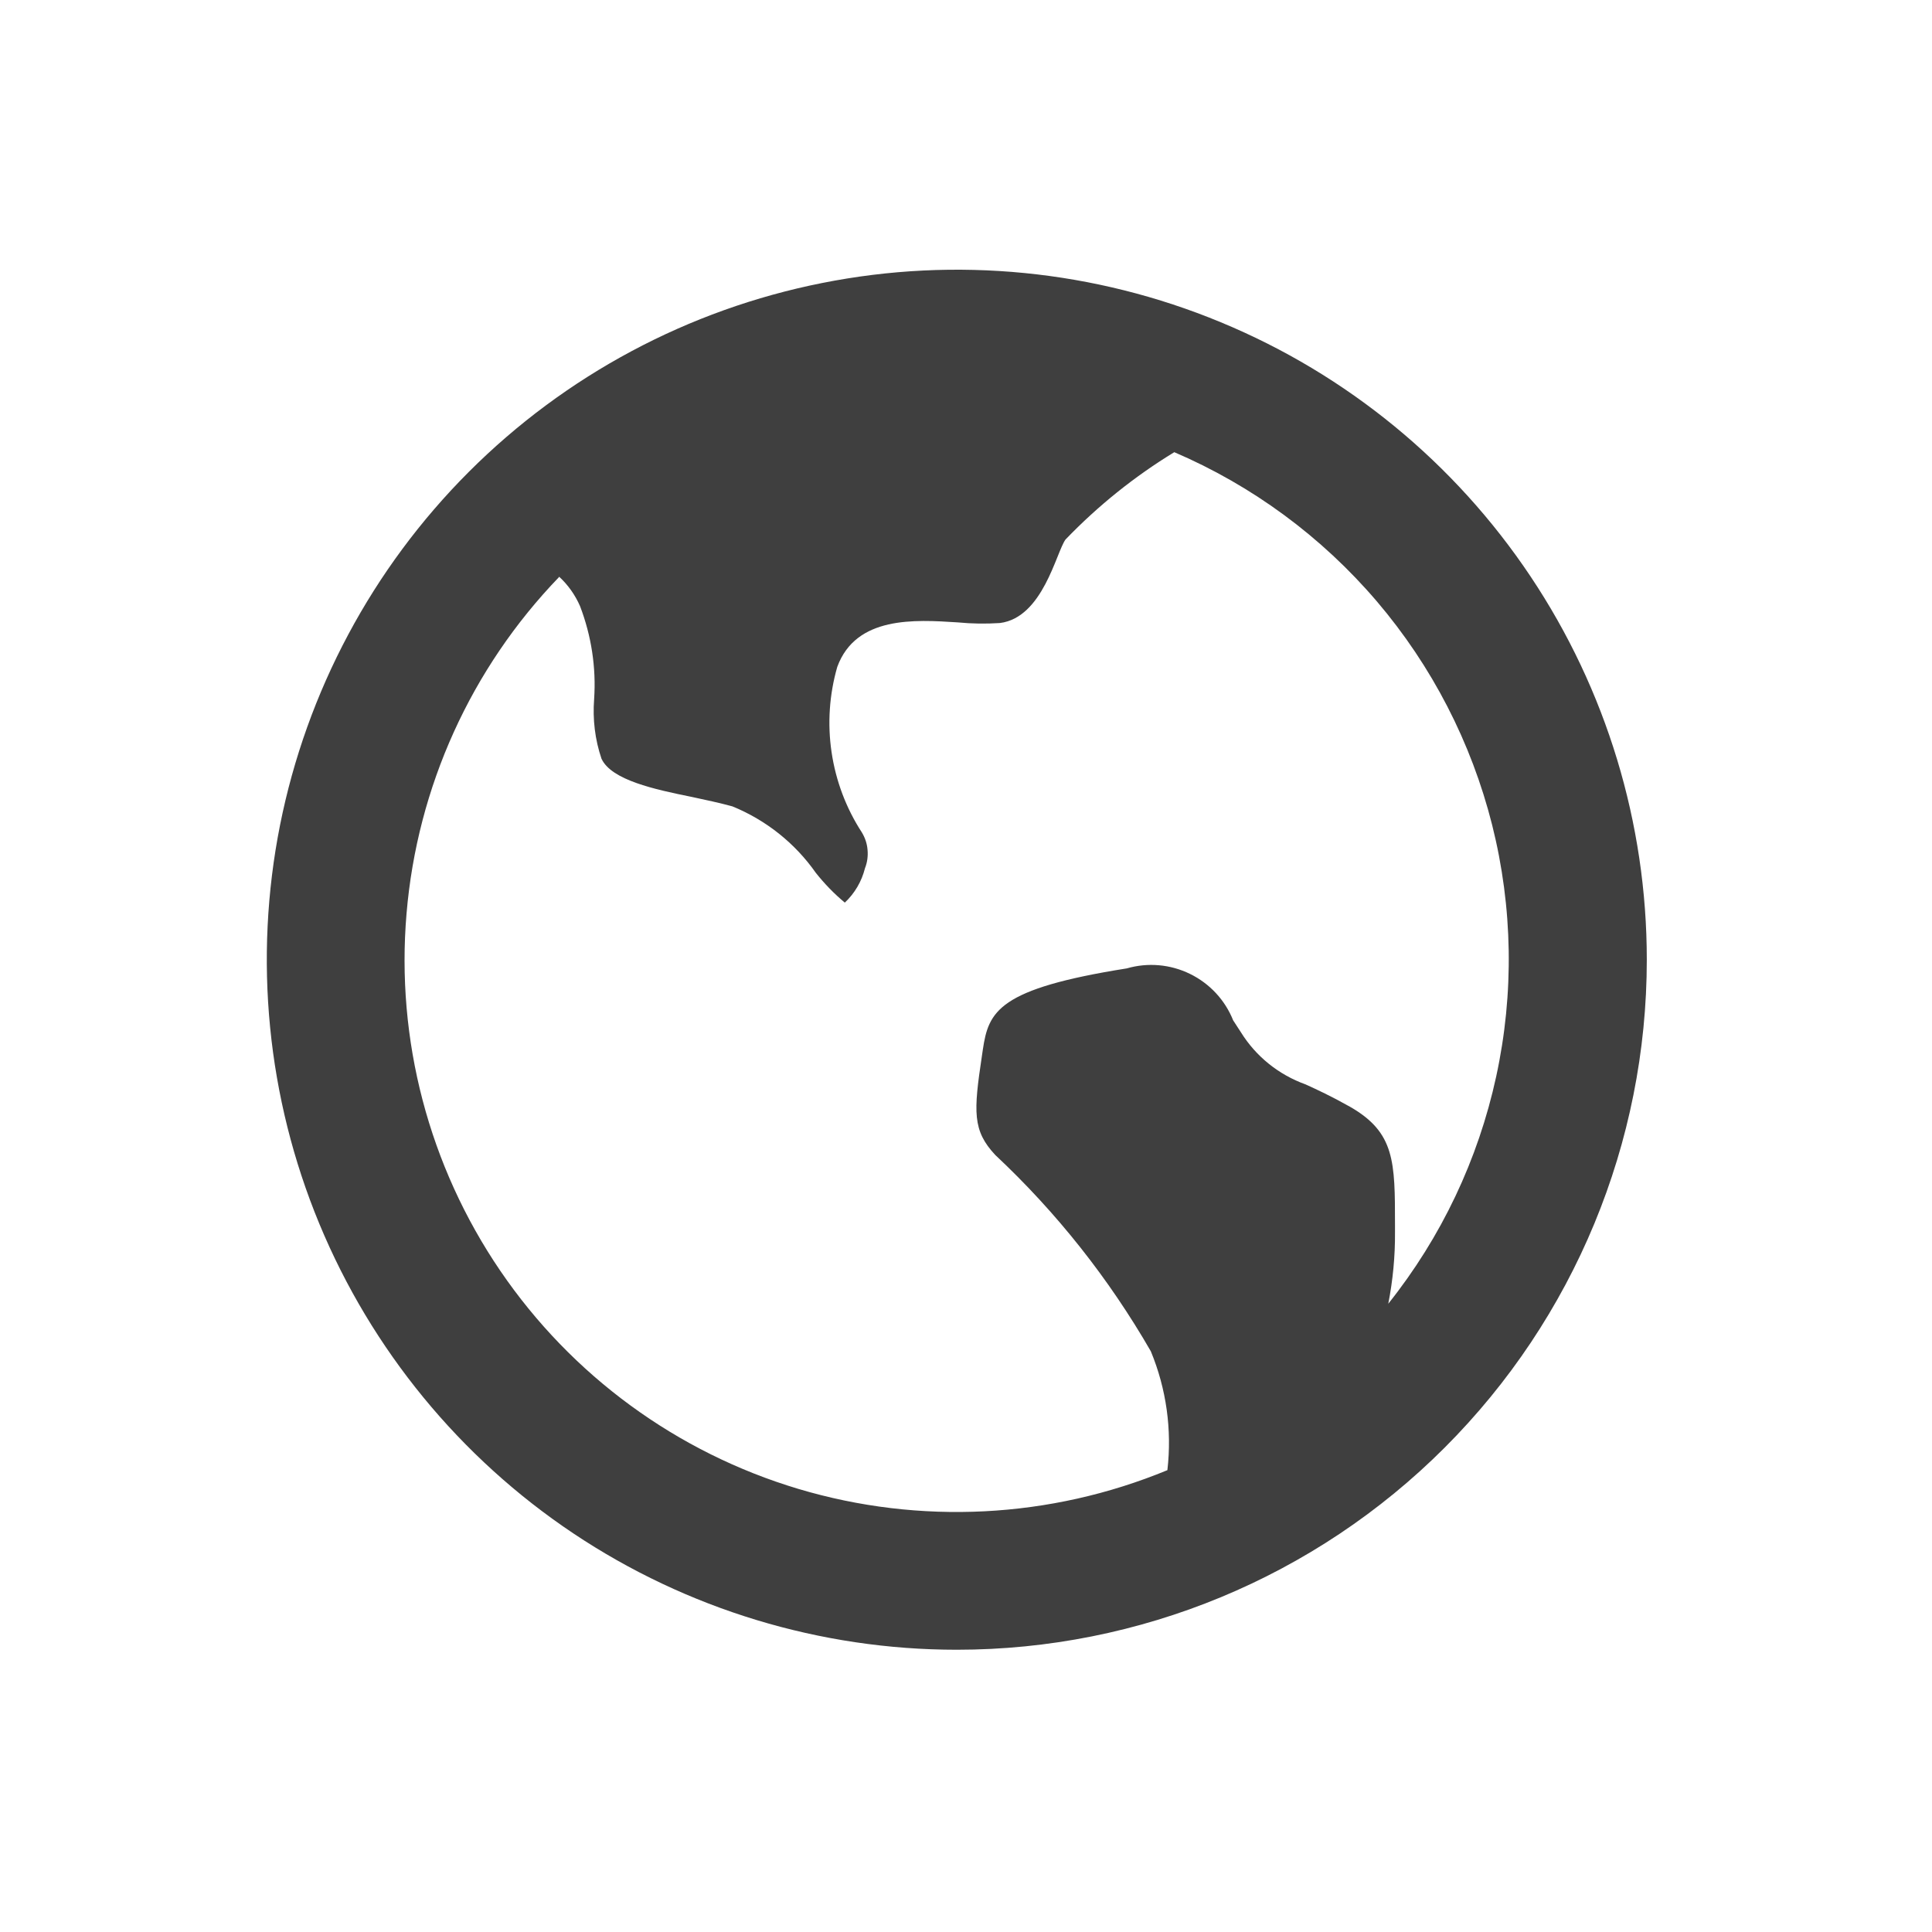 <svg width="21" height="21" viewBox="0 0 21 21" fill="none" xmlns="http://www.w3.org/2000/svg">
<path d="M6.077 6.272C5.12 7.264 4.535 8.555 4.419 9.929C4.302 11.302 4.662 12.674 5.438 13.813C6.214 14.952 7.358 15.789 8.679 16.184C9.999 16.578 11.415 16.506 12.689 15.98C12.74 15.541 12.678 15.097 12.509 14.688C12.054 13.898 11.485 13.179 10.819 12.555C10.569 12.289 10.582 12.084 10.673 11.477L10.683 11.409C10.745 10.992 10.85 10.748 12.248 10.526C12.476 10.46 12.721 10.481 12.935 10.586C13.148 10.69 13.316 10.87 13.404 11.091L13.488 11.22C13.651 11.483 13.899 11.682 14.191 11.787C14.314 11.843 14.468 11.914 14.674 12.03C15.163 12.31 15.163 12.626 15.163 13.317V13.395C15.165 13.655 15.14 13.915 15.09 14.171C15.666 13.449 16.067 12.604 16.263 11.701C16.459 10.798 16.444 9.863 16.219 8.967C15.993 8.071 15.565 7.24 14.966 6.537C14.366 5.834 13.613 5.279 12.764 4.915C12.331 5.179 11.934 5.498 11.582 5.864C11.48 6.003 11.337 6.713 10.869 6.772C10.716 6.782 10.562 6.78 10.409 6.765C9.943 6.735 9.305 6.694 9.101 7.248C9.014 7.55 8.993 7.867 9.039 8.177C9.085 8.488 9.197 8.785 9.368 9.048C9.403 9.106 9.425 9.171 9.43 9.239C9.436 9.306 9.427 9.374 9.402 9.437C9.366 9.581 9.29 9.71 9.183 9.811C9.067 9.715 8.962 9.606 8.868 9.488C8.642 9.165 8.326 8.914 7.961 8.765C7.823 8.727 7.672 8.695 7.523 8.663C7.112 8.58 6.646 8.479 6.538 8.247C6.467 8.038 6.441 7.818 6.458 7.598C6.481 7.255 6.428 6.911 6.305 6.589C6.252 6.467 6.174 6.357 6.076 6.267L6.077 6.272ZM10.4 17.932C8.917 17.932 7.467 17.492 6.233 16.668C5 15.844 4.039 14.672 3.471 13.302C2.903 11.931 2.755 10.423 3.044 8.968C3.334 7.514 4.048 6.177 5.097 5.128C6.146 4.079 7.482 3.365 8.937 3.076C10.392 2.786 11.9 2.935 13.27 3.503C14.641 4.07 15.812 5.032 16.636 6.265C17.46 7.498 17.9 8.948 17.9 10.432C17.9 12.421 17.11 14.328 15.703 15.735C14.297 17.142 12.389 17.932 10.4 17.932Z" fill="#3F3F3F"/>
</svg>
